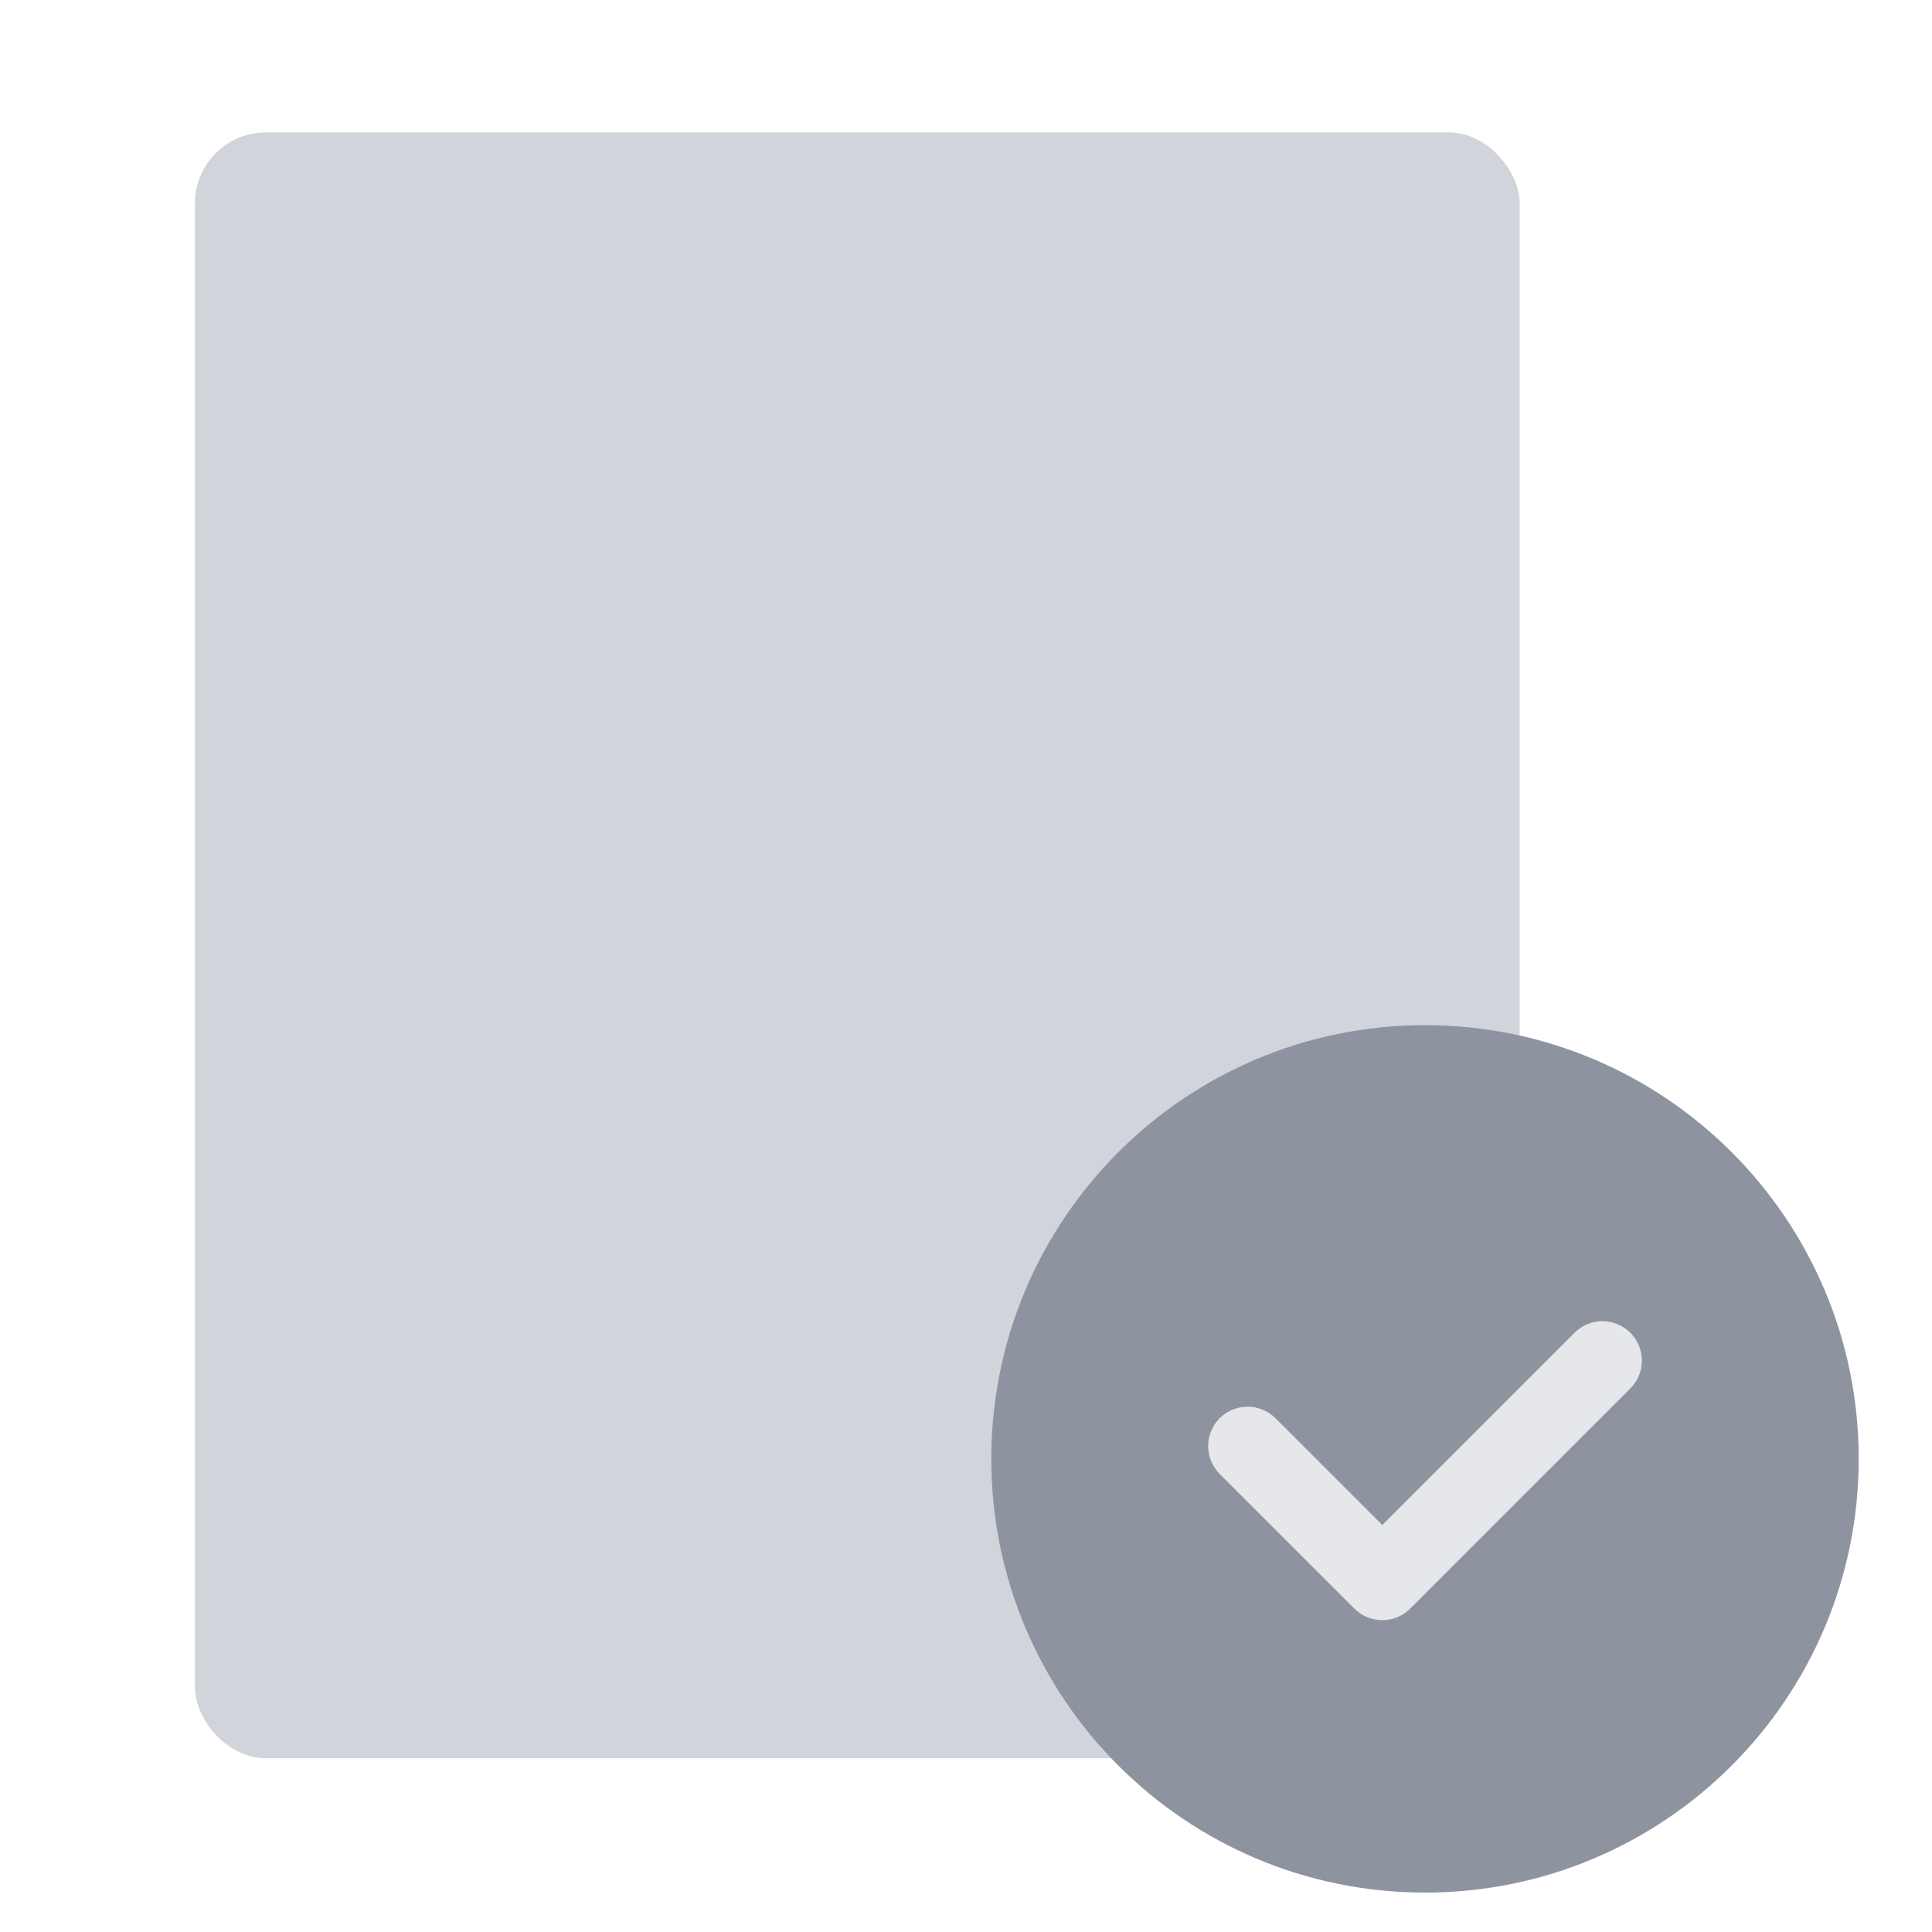 <svg width="32" height="32" viewBox="0 0 32 32" fill="none" xmlns="http://www.w3.org/2000/svg">
<rect x="3.228" y="2.193" width="21.942" height="26.929" rx="1.175" fill="#D1D5DB"/>
<circle cx="23.603" cy="24.163" r="6.792" fill="#E5E7EB"/>
<g clip-path="url(#clip0_34741_95684)">
<path fill-rule="evenodd" clip-rule="evenodd" d="M27.003 22.998L23.357 26.644C23.234 26.766 23.068 26.835 22.895 26.835C22.722 26.835 22.556 26.766 22.433 26.644L20.202 24.414C20.142 24.353 20.094 24.281 20.061 24.202C20.028 24.123 20.011 24.038 20.011 23.952C20.011 23.779 20.08 23.613 20.202 23.49C20.325 23.368 20.491 23.299 20.664 23.299C20.837 23.299 21.003 23.368 21.126 23.49L22.895 25.259L26.08 22.074C26.14 22.014 26.212 21.966 26.291 21.933C26.371 21.9 26.456 21.883 26.541 21.883C26.627 21.883 26.712 21.9 26.791 21.933C26.87 21.966 26.942 22.014 27.003 22.074C27.064 22.135 27.112 22.207 27.145 22.286C27.177 22.365 27.194 22.45 27.194 22.536C27.194 22.622 27.177 22.707 27.145 22.786C27.112 22.865 27.064 22.937 27.003 22.998ZM23.603 16.98C19.635 16.98 16.419 20.196 16.419 24.163C16.419 28.131 19.635 31.347 23.603 31.347C27.57 31.347 30.786 28.131 30.786 24.163C30.786 20.196 27.57 16.98 23.603 16.98Z" fill="#8D94A0"/>
</g>
<defs>
<clipPath id="clip0_34741_95684">
<rect width="15.673" height="15.673" fill="white" transform="translate(15.766 16.327)"/>
</clipPath>
</defs>
</svg>
